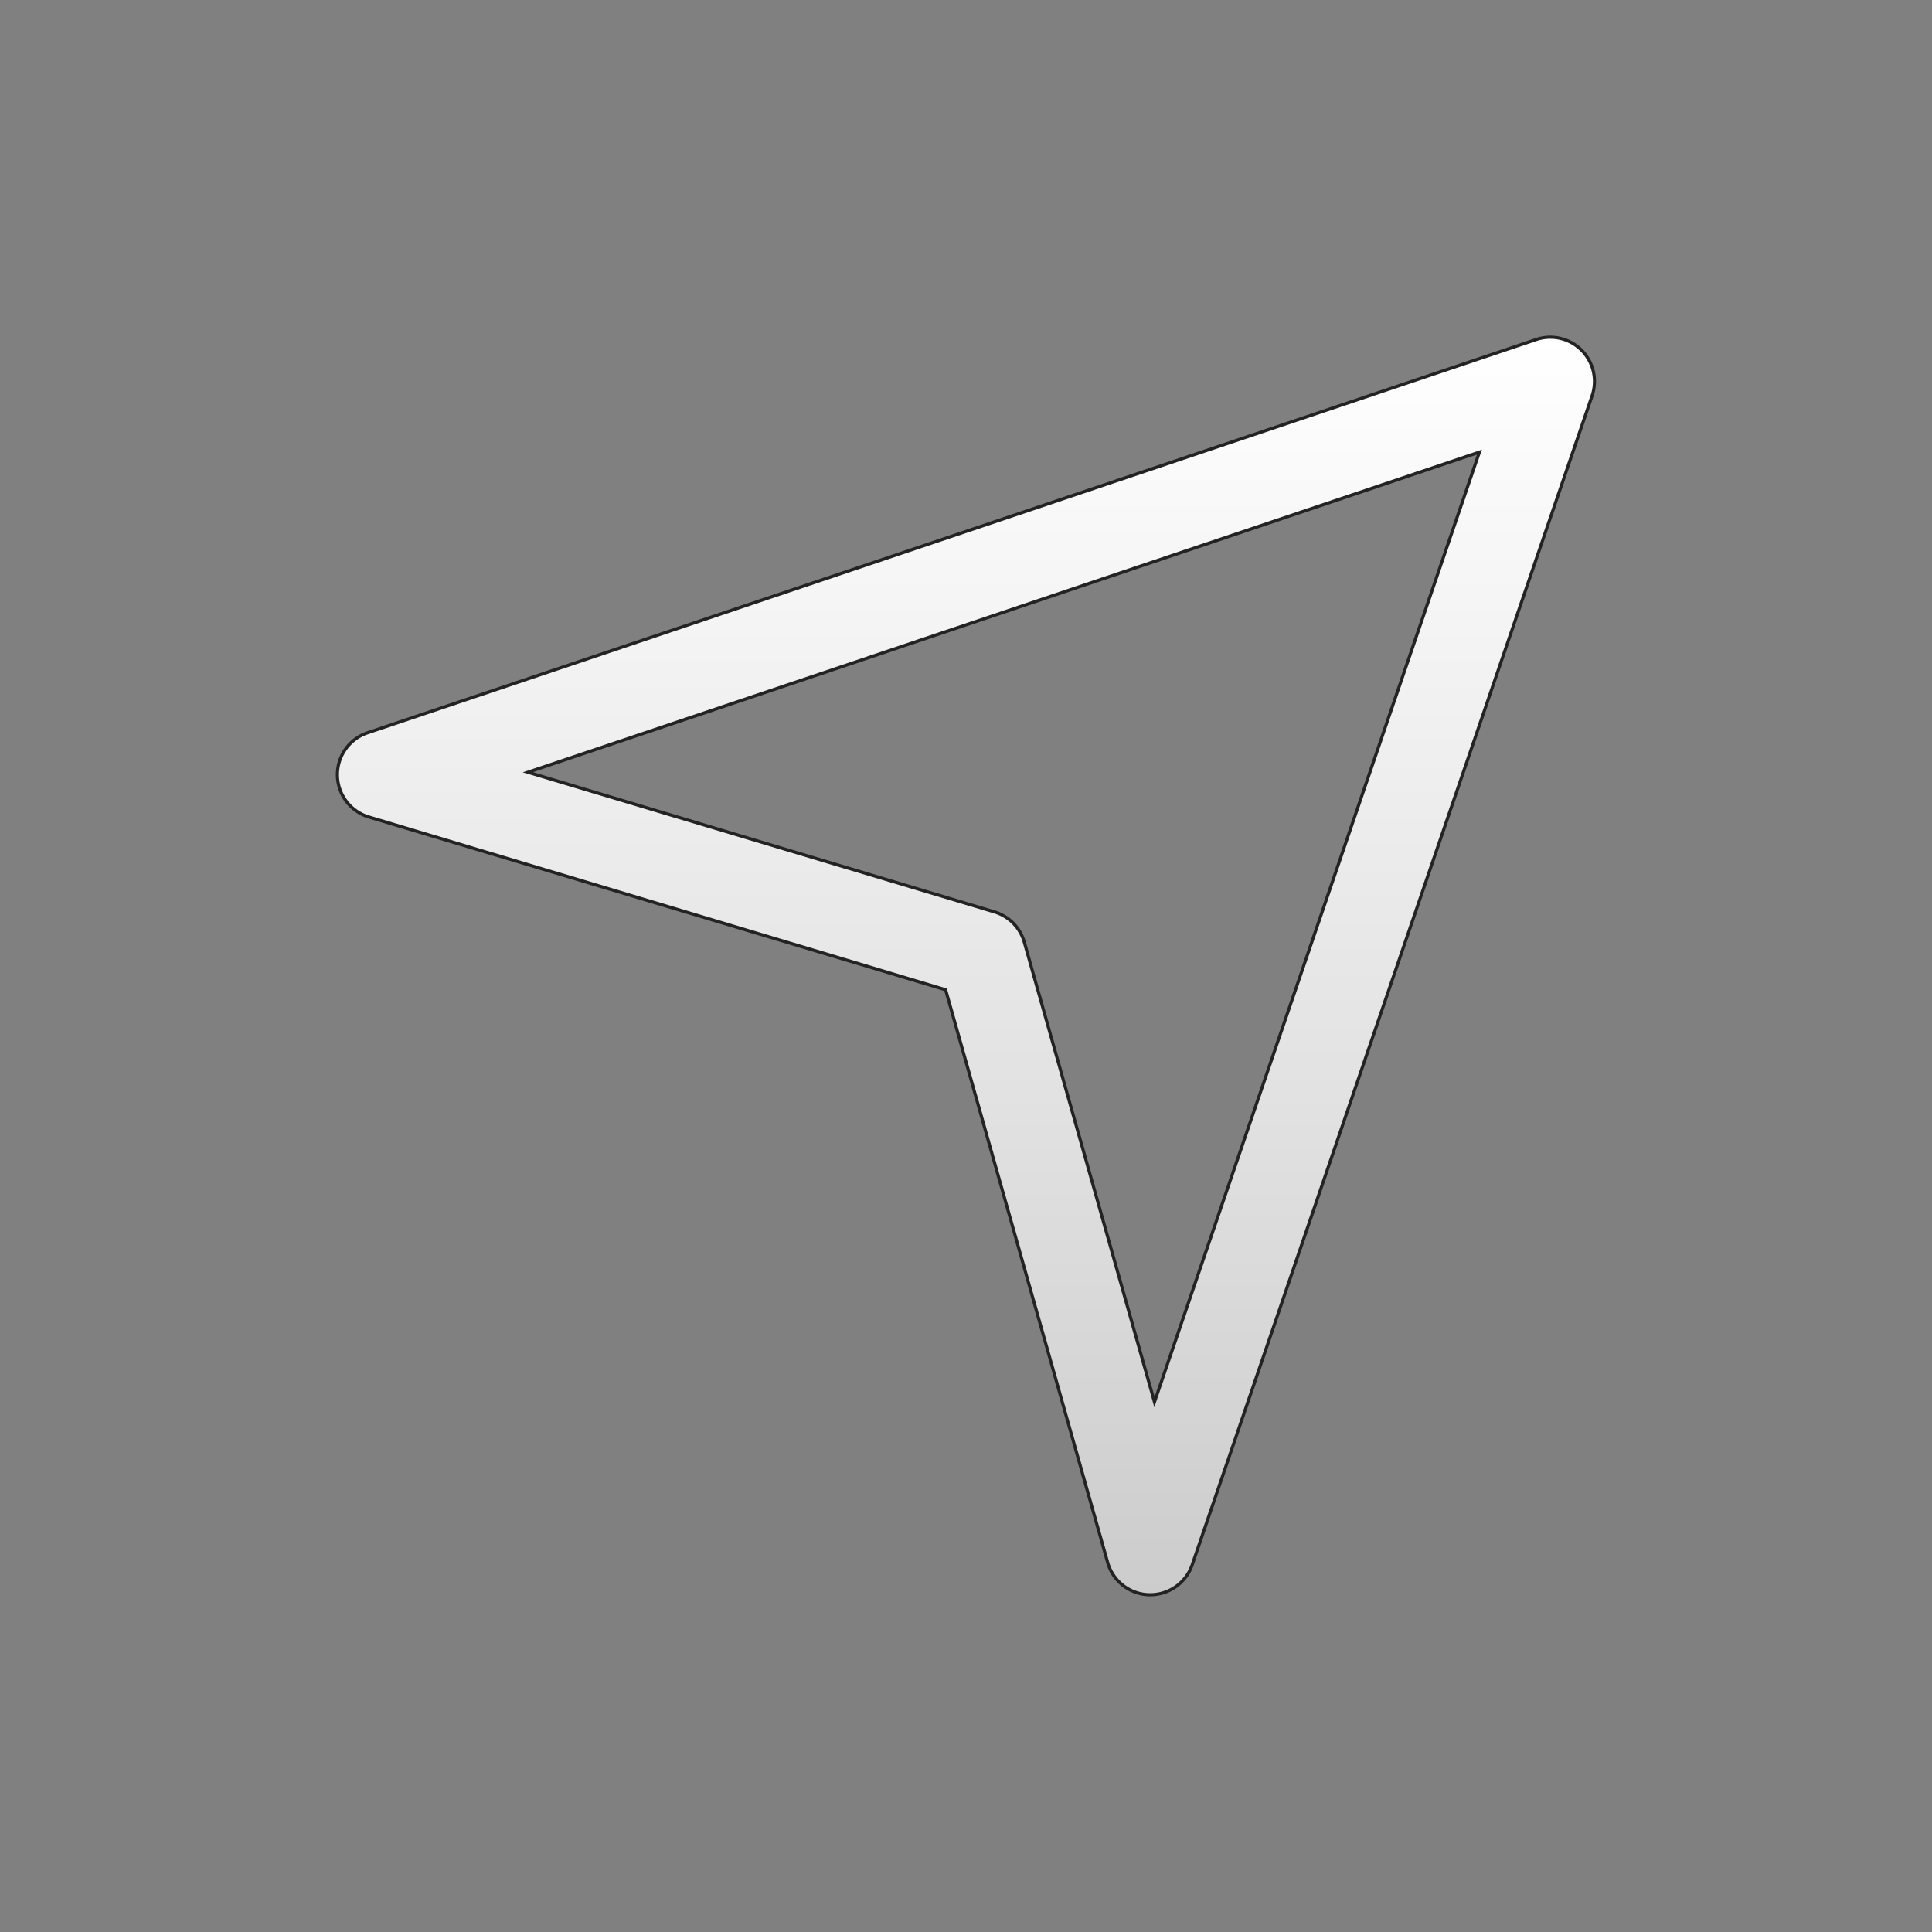 <svg id="Layer_1" data-name="Layer 1" xmlns="http://www.w3.org/2000/svg" xmlns:xlink="http://www.w3.org/1999/xlink" viewBox="0 0 612 612"><rect x="0" y="0" width="612" height="612" fill="#808080" stroke="none"/><defs><style>.cls-1{stroke:#232323;stroke-miterlimit:10;fill:url(#linear-gradient);}</style><linearGradient id="linear-gradient" x1="306" y1="106.84" x2="306" y2="505.16" gradientUnits="userSpaceOnUse"><stop offset="0" stop-color="#fff"/><stop offset="0.6" stop-color="#e2e2e2"/><stop offset="1" stop-color="#ccc"/></linearGradient></defs><path id="Select" class="cls-1" d="M364.37,505.16H364A14,14,0,0,1,350.89,495L299.54,313.53l-182.6-54.7a14,14,0,0,1-.45-26.73L486.58,107.57a14,14,0,0,1,17.73,17.84L377.65,495.69A14.05,14.05,0,0,1,364.37,505.16ZM167.24,244.62,315,288.86a14,14,0,0,1,9.47,9.61l41.23,145.65,102.93-300.9Z"/></svg>